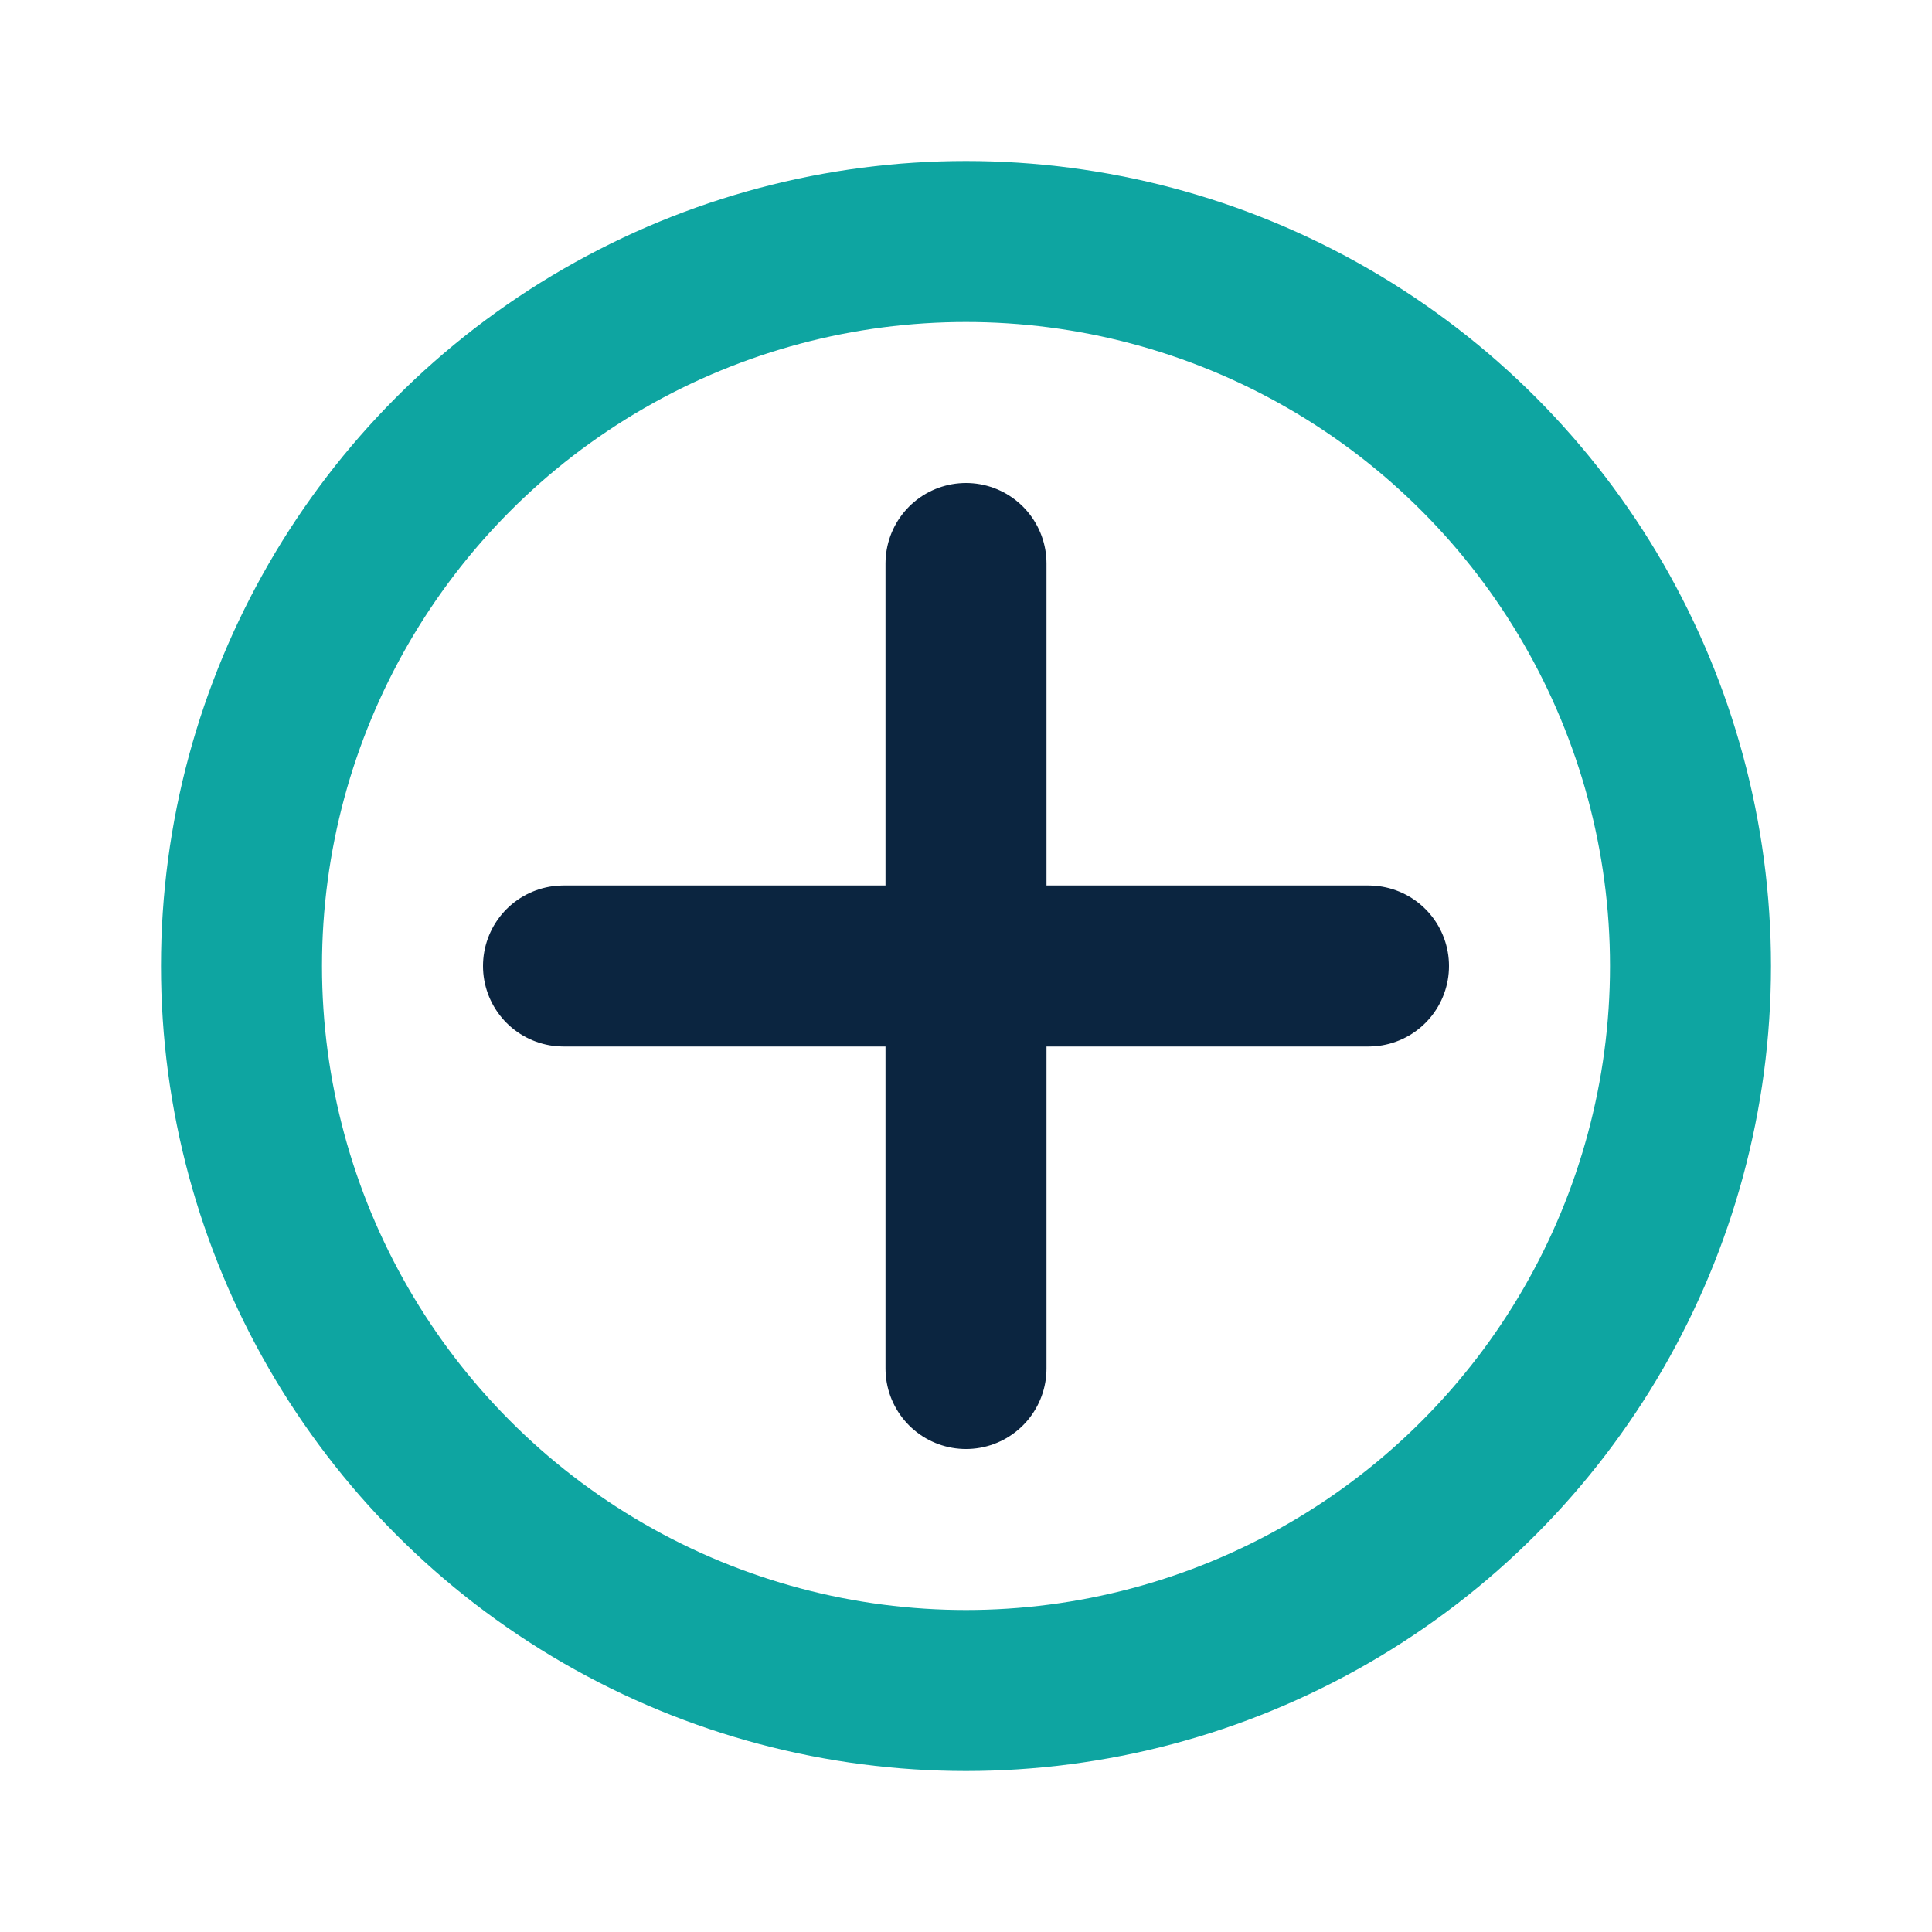 <svg xmlns="http://www.w3.org/2000/svg" width="28" height="28" viewBox="0 0 24 24" fill="none"><circle cx="12" cy="12" r="9" stroke="#0ea5a1" stroke-width="2"/><path d="M7 12h10M12 7v10" stroke="#0b2540" stroke-width="2" stroke-linecap="round"/></svg>